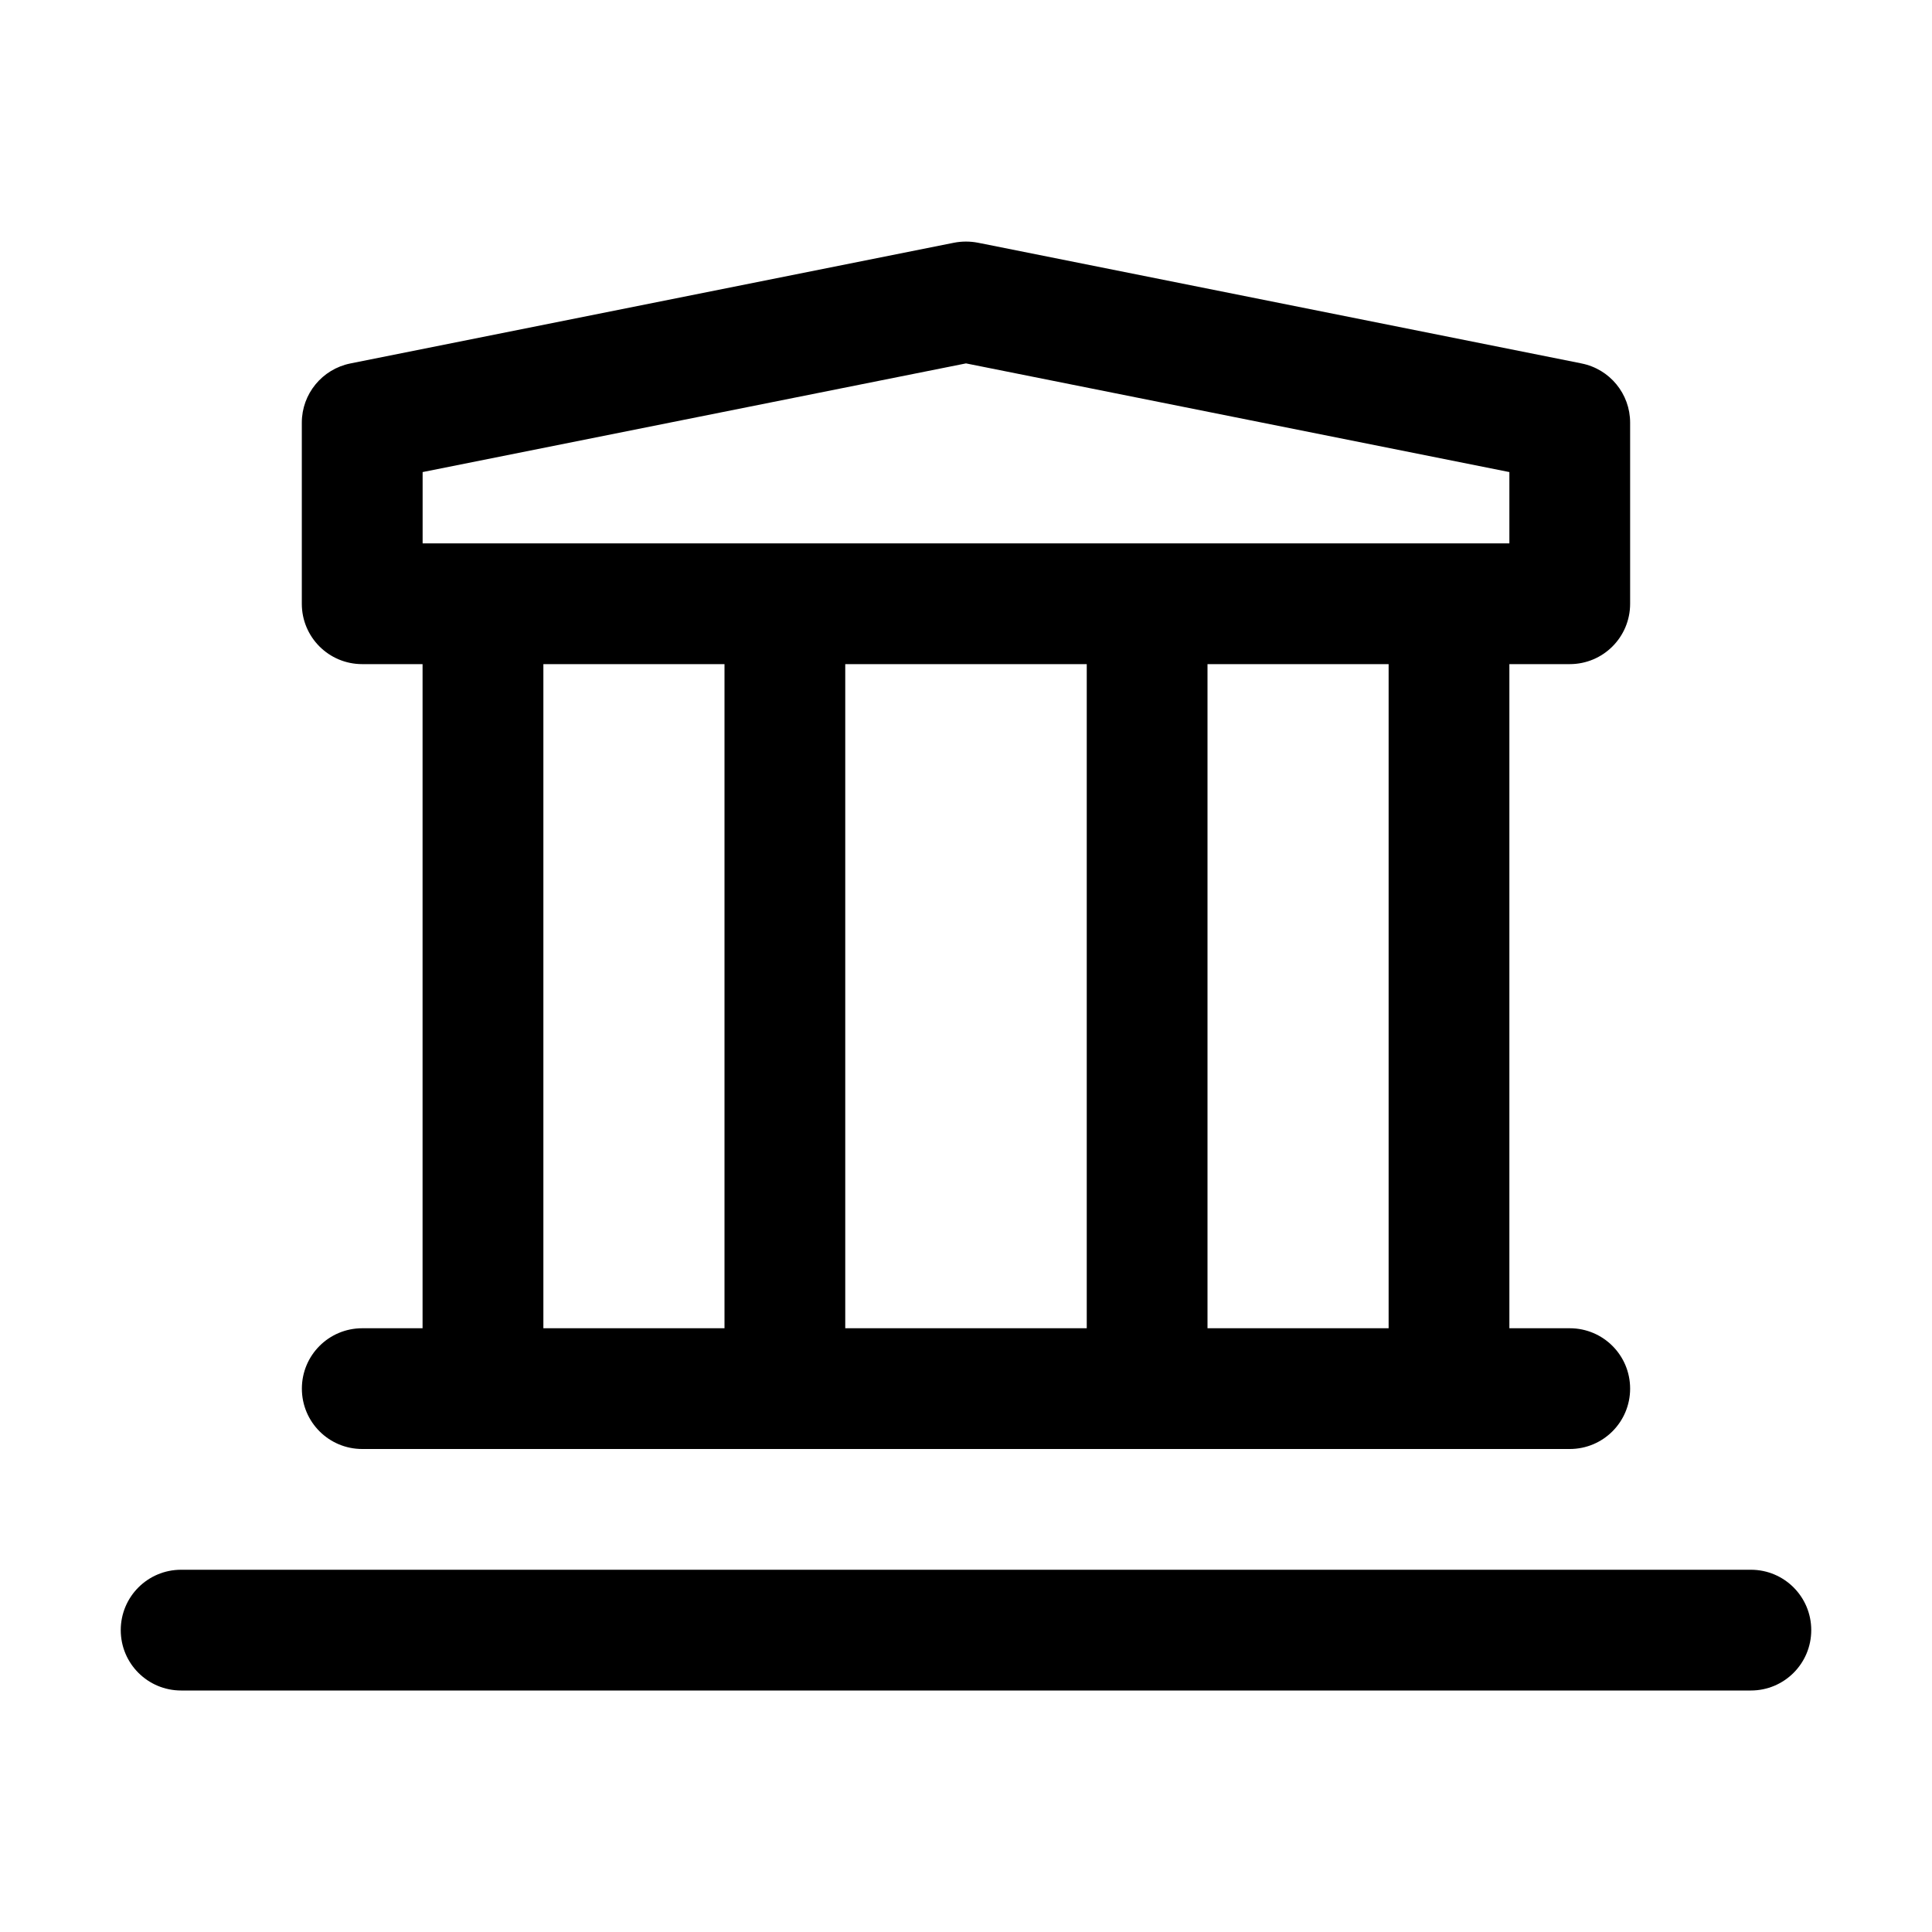 <svg width="32" height="32" viewBox="0 0 32 32" fill="none" xmlns="http://www.w3.org/2000/svg">
<g id="AisFinance">
<g id="Vector">
<path d="M29 26H3C2.447 26 2 26.447 2 27C2 27.553 2.447 28 3 28H29C29.553 28 30 27.553 30 27C30 26.447 29.553 26 29 26Z" fill="black"/>
<path d="M6 22C5.447 22 5 22.447 5 23C5 23.553 5.447 24 6 24H26C26.553 24 27 23.553 27 23C27 22.447 26.553 22 26 22H25V11H26C26.553 11 27 10.553 27 10V7C27 6.523 26.663 6.113 26.196 6.02L16.196 4.02C16.067 3.995 15.932 3.995 15.803 4.02L5.803 6.02C5.336 6.114 4.999 6.524 4.999 7V10C4.999 10.553 5.446 11 5.999 11H6.999V22H5.999H6ZM18 11V22H14V11H18ZM23 22H20V11H23V22ZM7 7.819L16 6.019L25 7.819V9H7V7.819ZM9 11H12V22H9V11Z" fill="black"/>
</g>
</g>
</svg>
